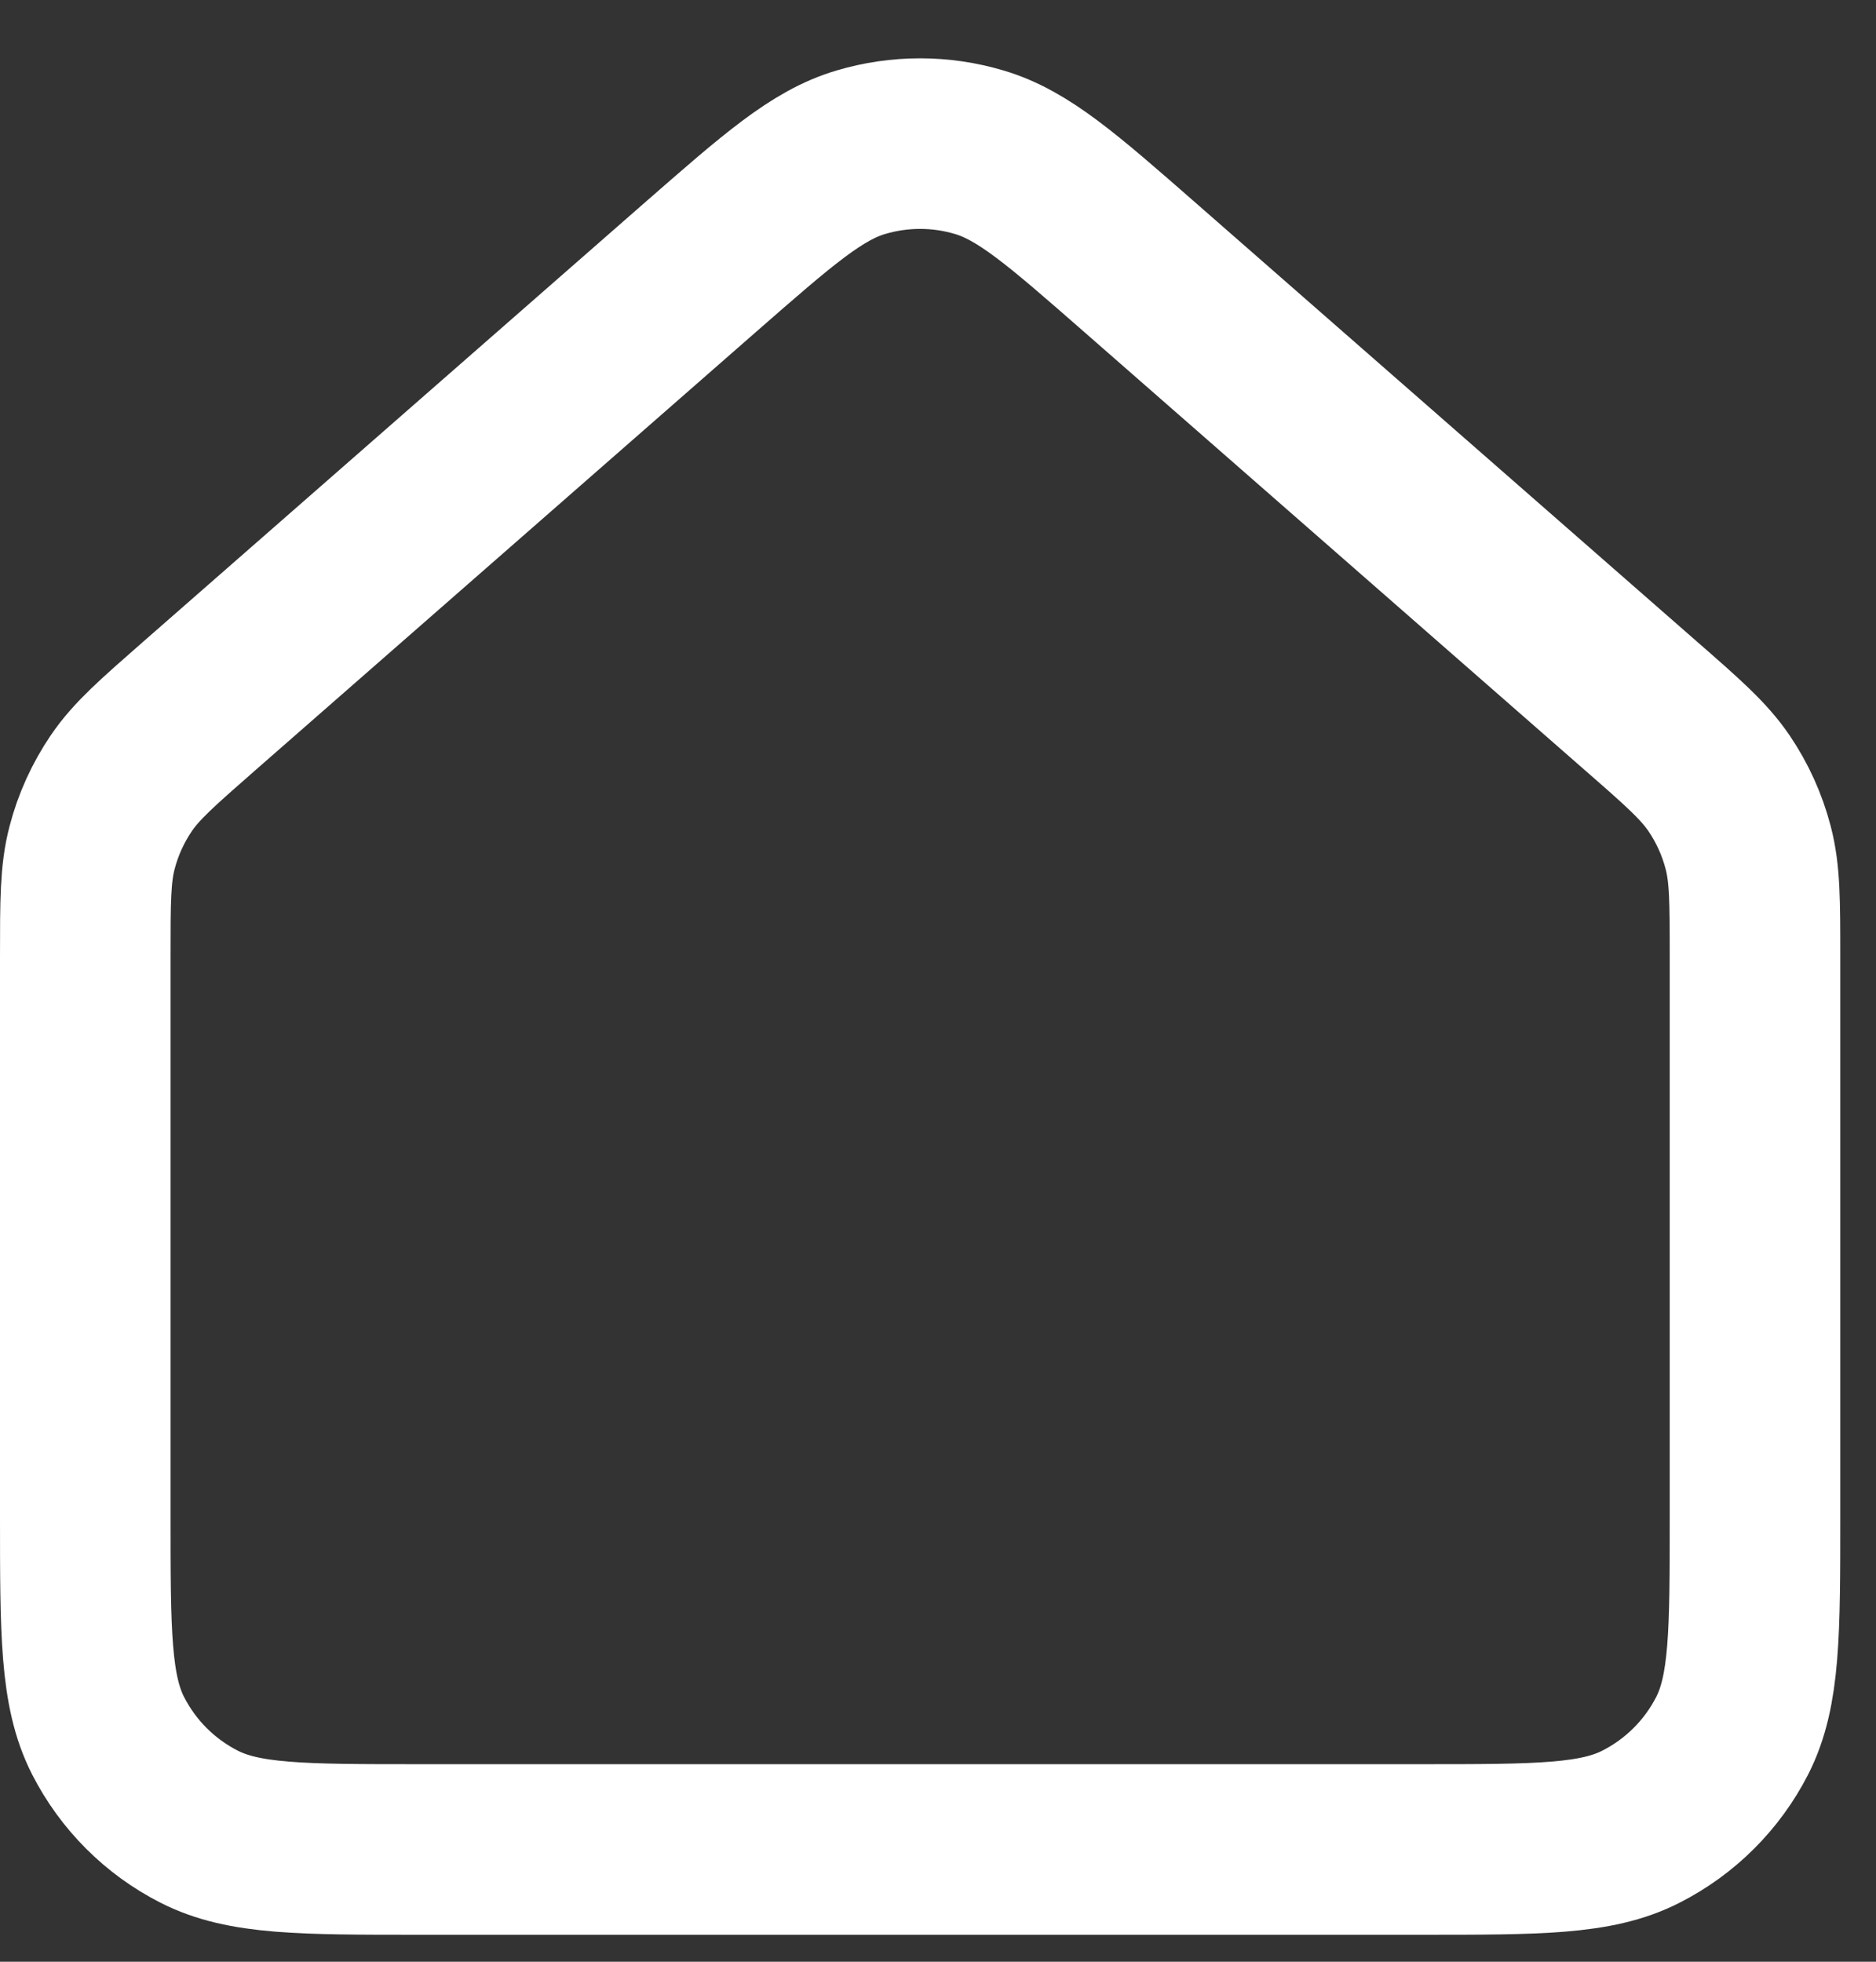 <svg width="22" height="23" viewBox="0 0 22 23" fill="none" xmlns="http://www.w3.org/2000/svg">
<rect x="0" y="0" width="22" height="23" fill="#333333" stroke="none"/>
<path d="M1 11.223V17.768C1 19.139 1 19.824 1.267 20.349C1.502 20.809 1.875 21.183 2.336 21.417C2.859 21.684 3.544 21.684 4.912 21.684H16.668C18.037 21.684 18.721 21.684 19.243 21.417C19.704 21.183 20.079 20.809 20.314 20.349C20.581 19.825 20.581 19.141 20.581 17.773V11.223C20.581 10.569 20.581 10.243 20.501 9.938C20.431 9.669 20.315 9.413 20.159 9.183C19.981 8.922 19.736 8.706 19.243 8.276L13.369 3.136C12.456 2.337 11.998 1.937 11.484 1.785C11.031 1.65 10.549 1.65 10.095 1.785C9.581 1.937 9.126 2.336 8.213 3.134L2.338 8.276C1.846 8.707 1.6 8.922 1.423 9.182C1.267 9.412 1.15 9.668 1.08 9.938C1 10.242 1 10.569 1 11.223Z" stroke="white" stroke-width="2" stroke-linecap="round" stroke-linejoin="round"/>
</svg>
